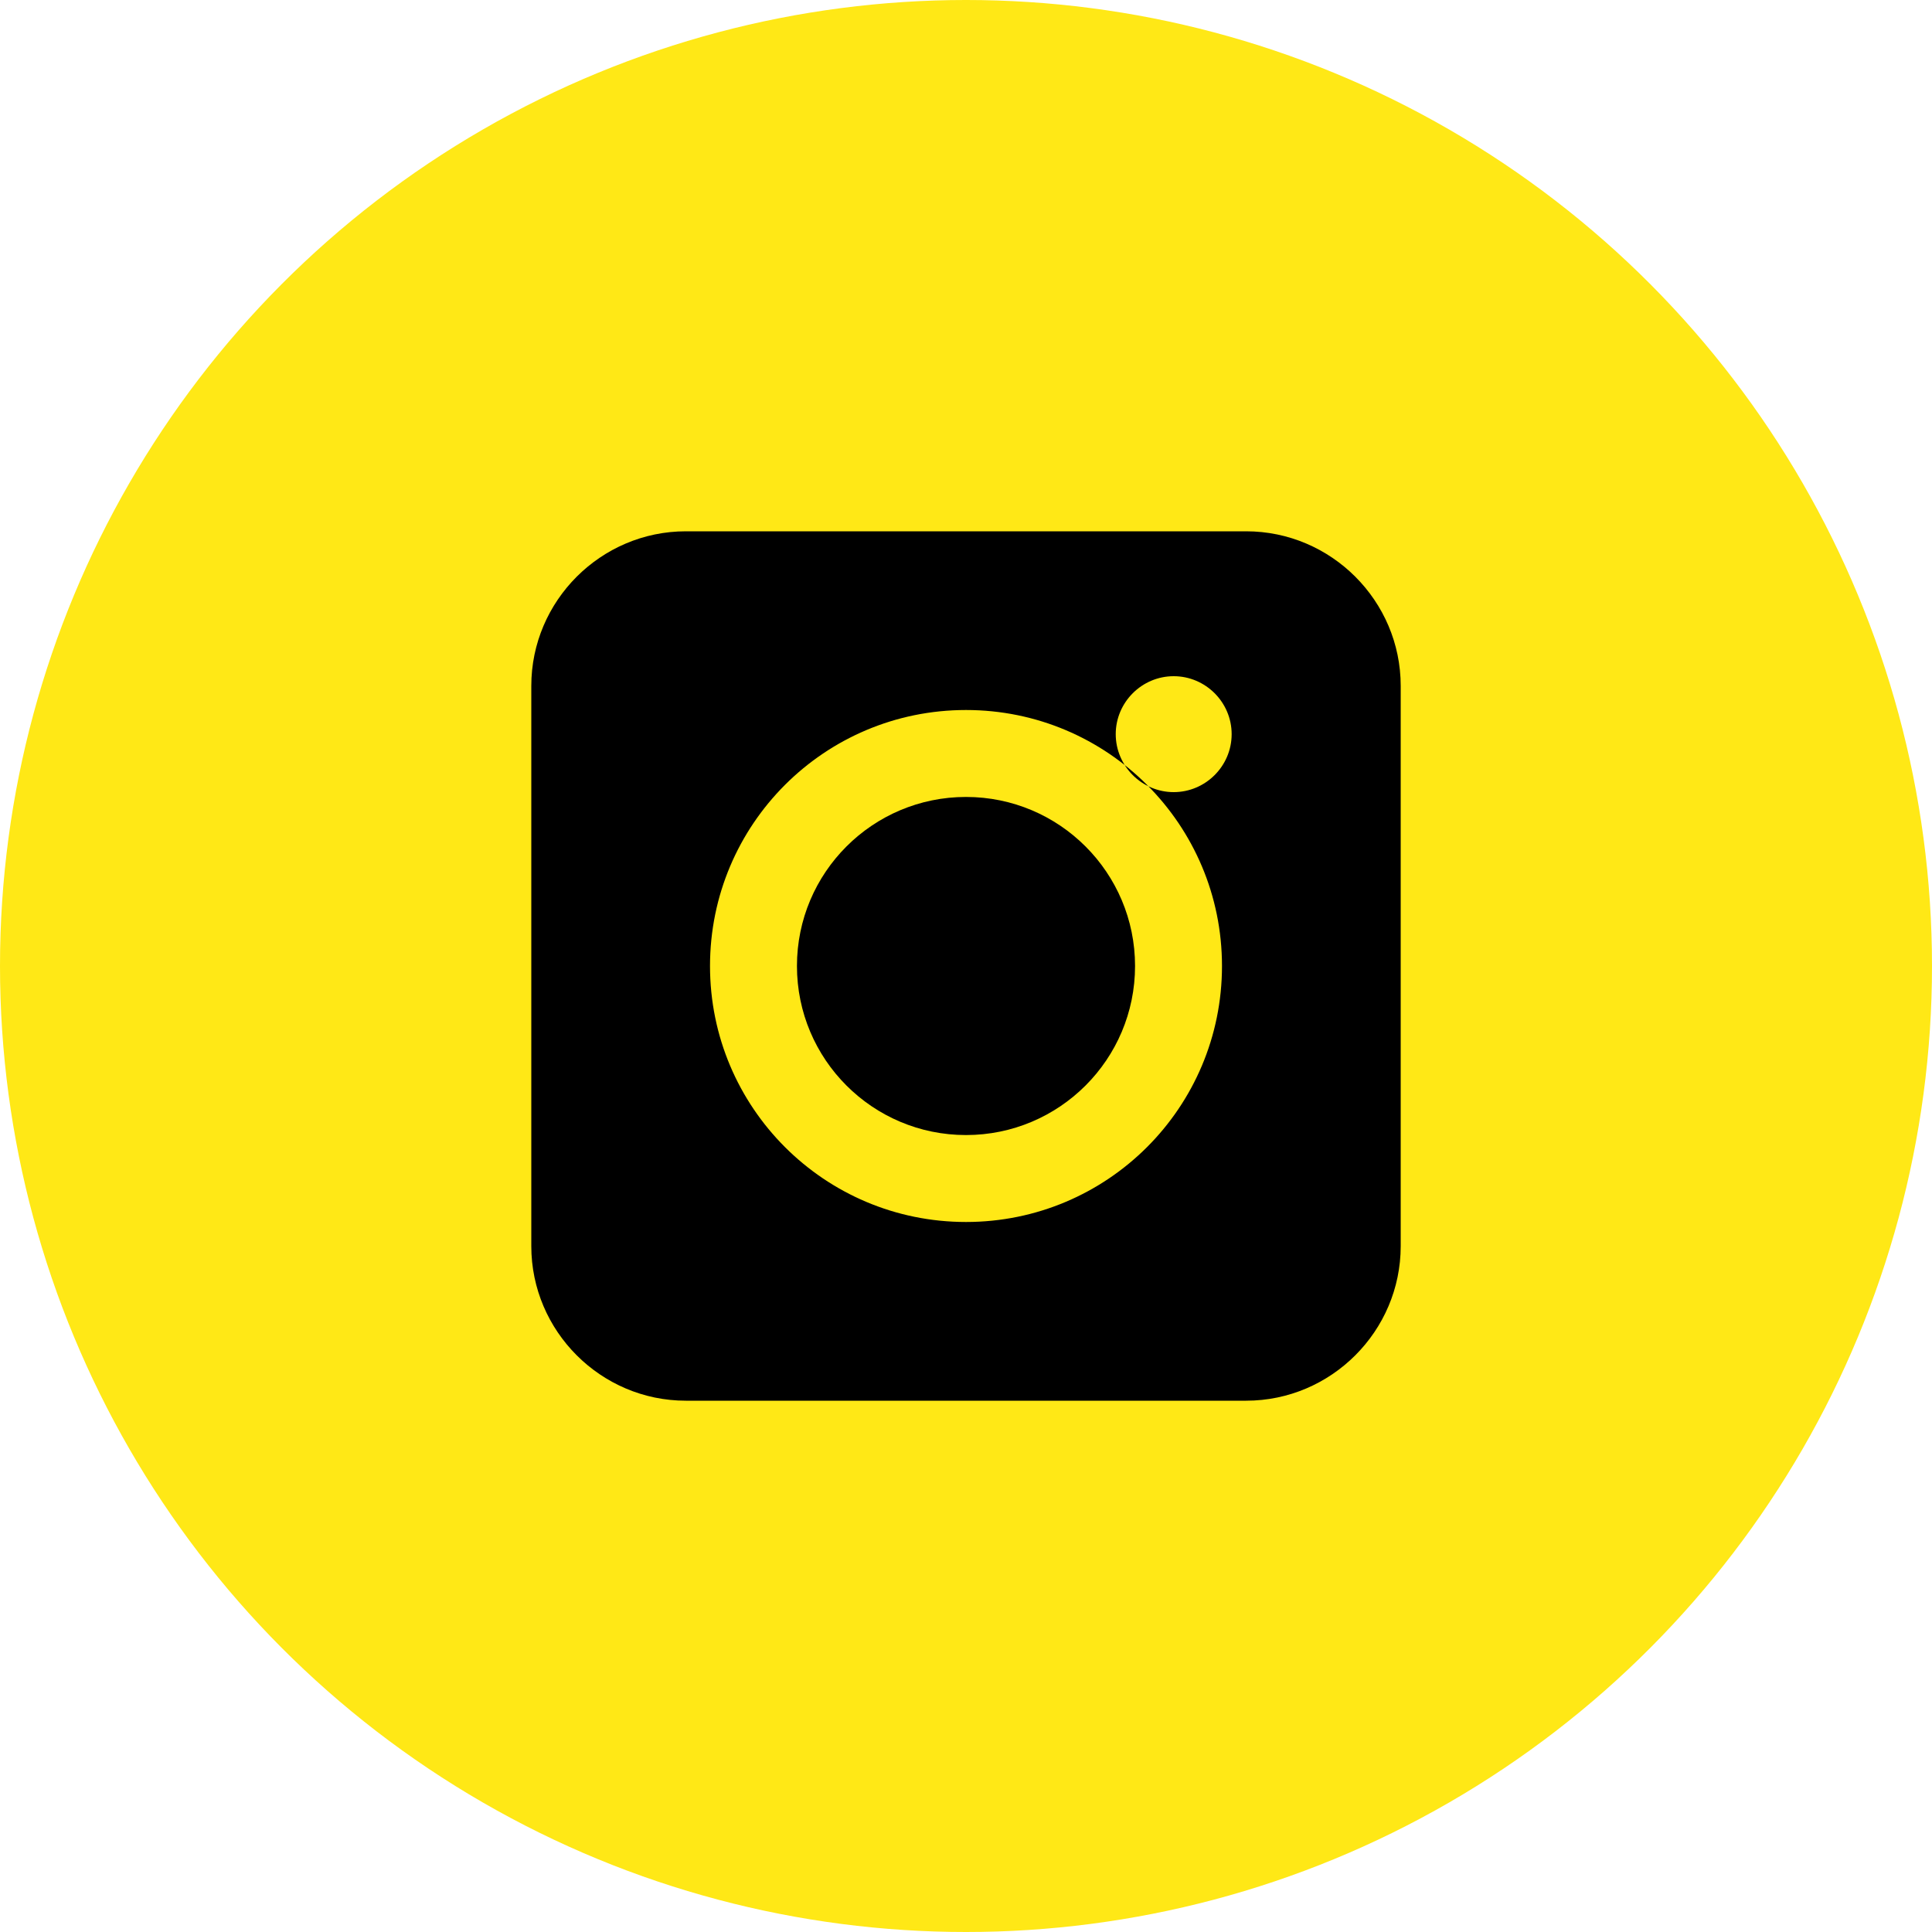 <svg width="40" height="40" viewBox="0 0 40 40" fill="none" xmlns="http://www.w3.org/2000/svg">
  <circle cx="20" cy="20" r="20" fill="#FFE816"/>
  <path
    d="M25.8 11H14.2C12.44 11 11 12.44 11 14.2V25.8C11 27.56 12.44 29 14.2 29H25.8C27.56 29 29 27.56 29 25.8V14.2C29 12.44 27.56 11 25.8 11ZM20 25.3C17.07 25.3 14.7 22.93 14.7 20C14.7 17.07 17.07 14.7 20 14.7C22.93 14.7 25.3 17.07 25.3 20C25.3 22.93 22.93 25.3 20 25.3ZM25.5 15.2C25.5 15.86 24.96 16.4 24.3 16.4C23.64 16.4 23.1 15.86 23.1 15.2C23.1 14.54 23.64 14 24.3 14C24.96 14 25.5 14.54 25.5 15.2Z"
    fill="black"
  />
  <circle cx="20" cy="20" r="3.5" fill="black"/>
</svg>
